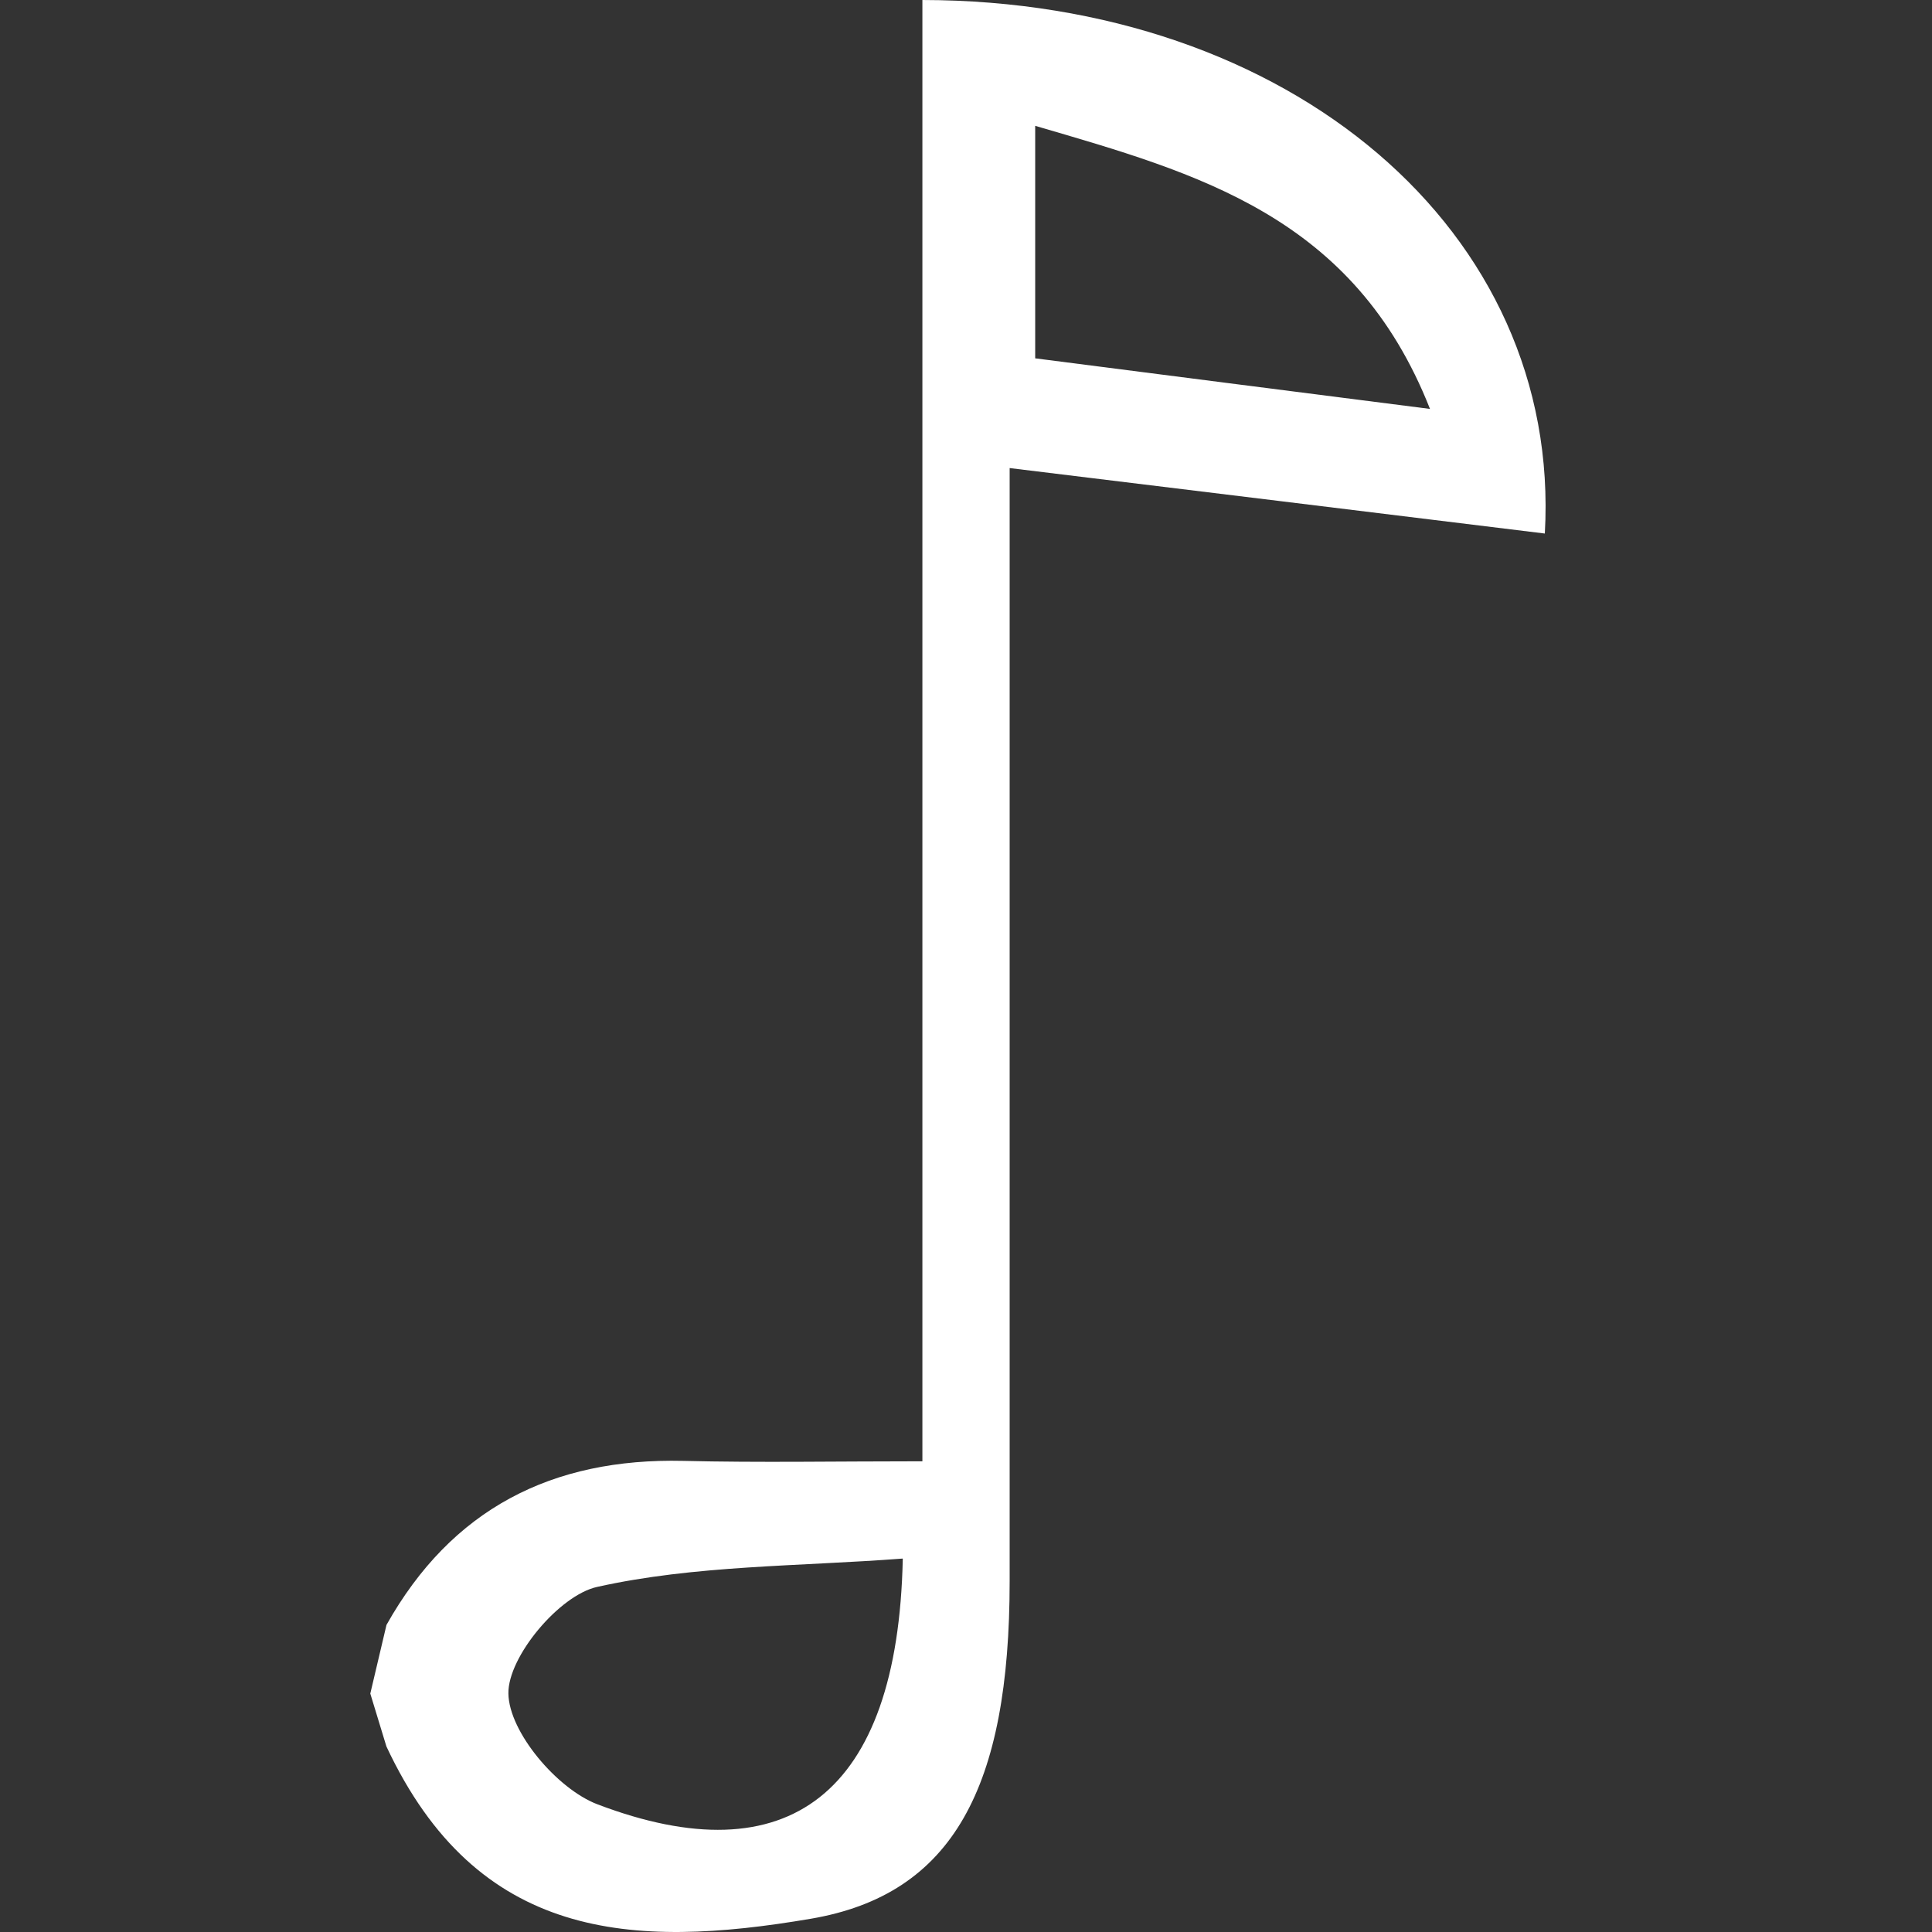<svg width="500" height="500" viewBox="0 0 500 500" fill="none" xmlns="http://www.w3.org/2000/svg">
<rect x="0" y="0" width="500" height="500" fill="#333333" stroke="none"/>
<path d="M100 420.565C116.87 390.479 142.889 377.284 176.841 378.075C196.513 378.551 216.186 378.181 238.715 378.181V0C333.801 0.106 404.243 59.855 399.801 138.077C354.69 132.535 309.686 127.046 261.297 121.134C261.297 134.013 261.297 145.044 261.297 156.076C261.297 240.474 261.297 324.819 261.297 409.217C261.297 462.421 246.701 490.289 209.84 496.57C163.408 504.488 123.48 502.113 100 451.97L95.833 438.299L100 420.618V420.565ZM233.585 403.358C206.509 405.416 179.855 405.047 154.523 410.695C144.74 412.859 131.413 428.799 131.572 438.299C131.73 448.275 144.211 463.001 154.629 466.96C203.864 485.697 232.369 464.532 233.638 403.411L233.585 403.358ZM267.907 32.566V92.737C300.696 96.96 332.902 101.077 370.08 105.827C350.407 55.949 310.162 44.917 267.907 32.566Z" fill="white"/>
</svg>
